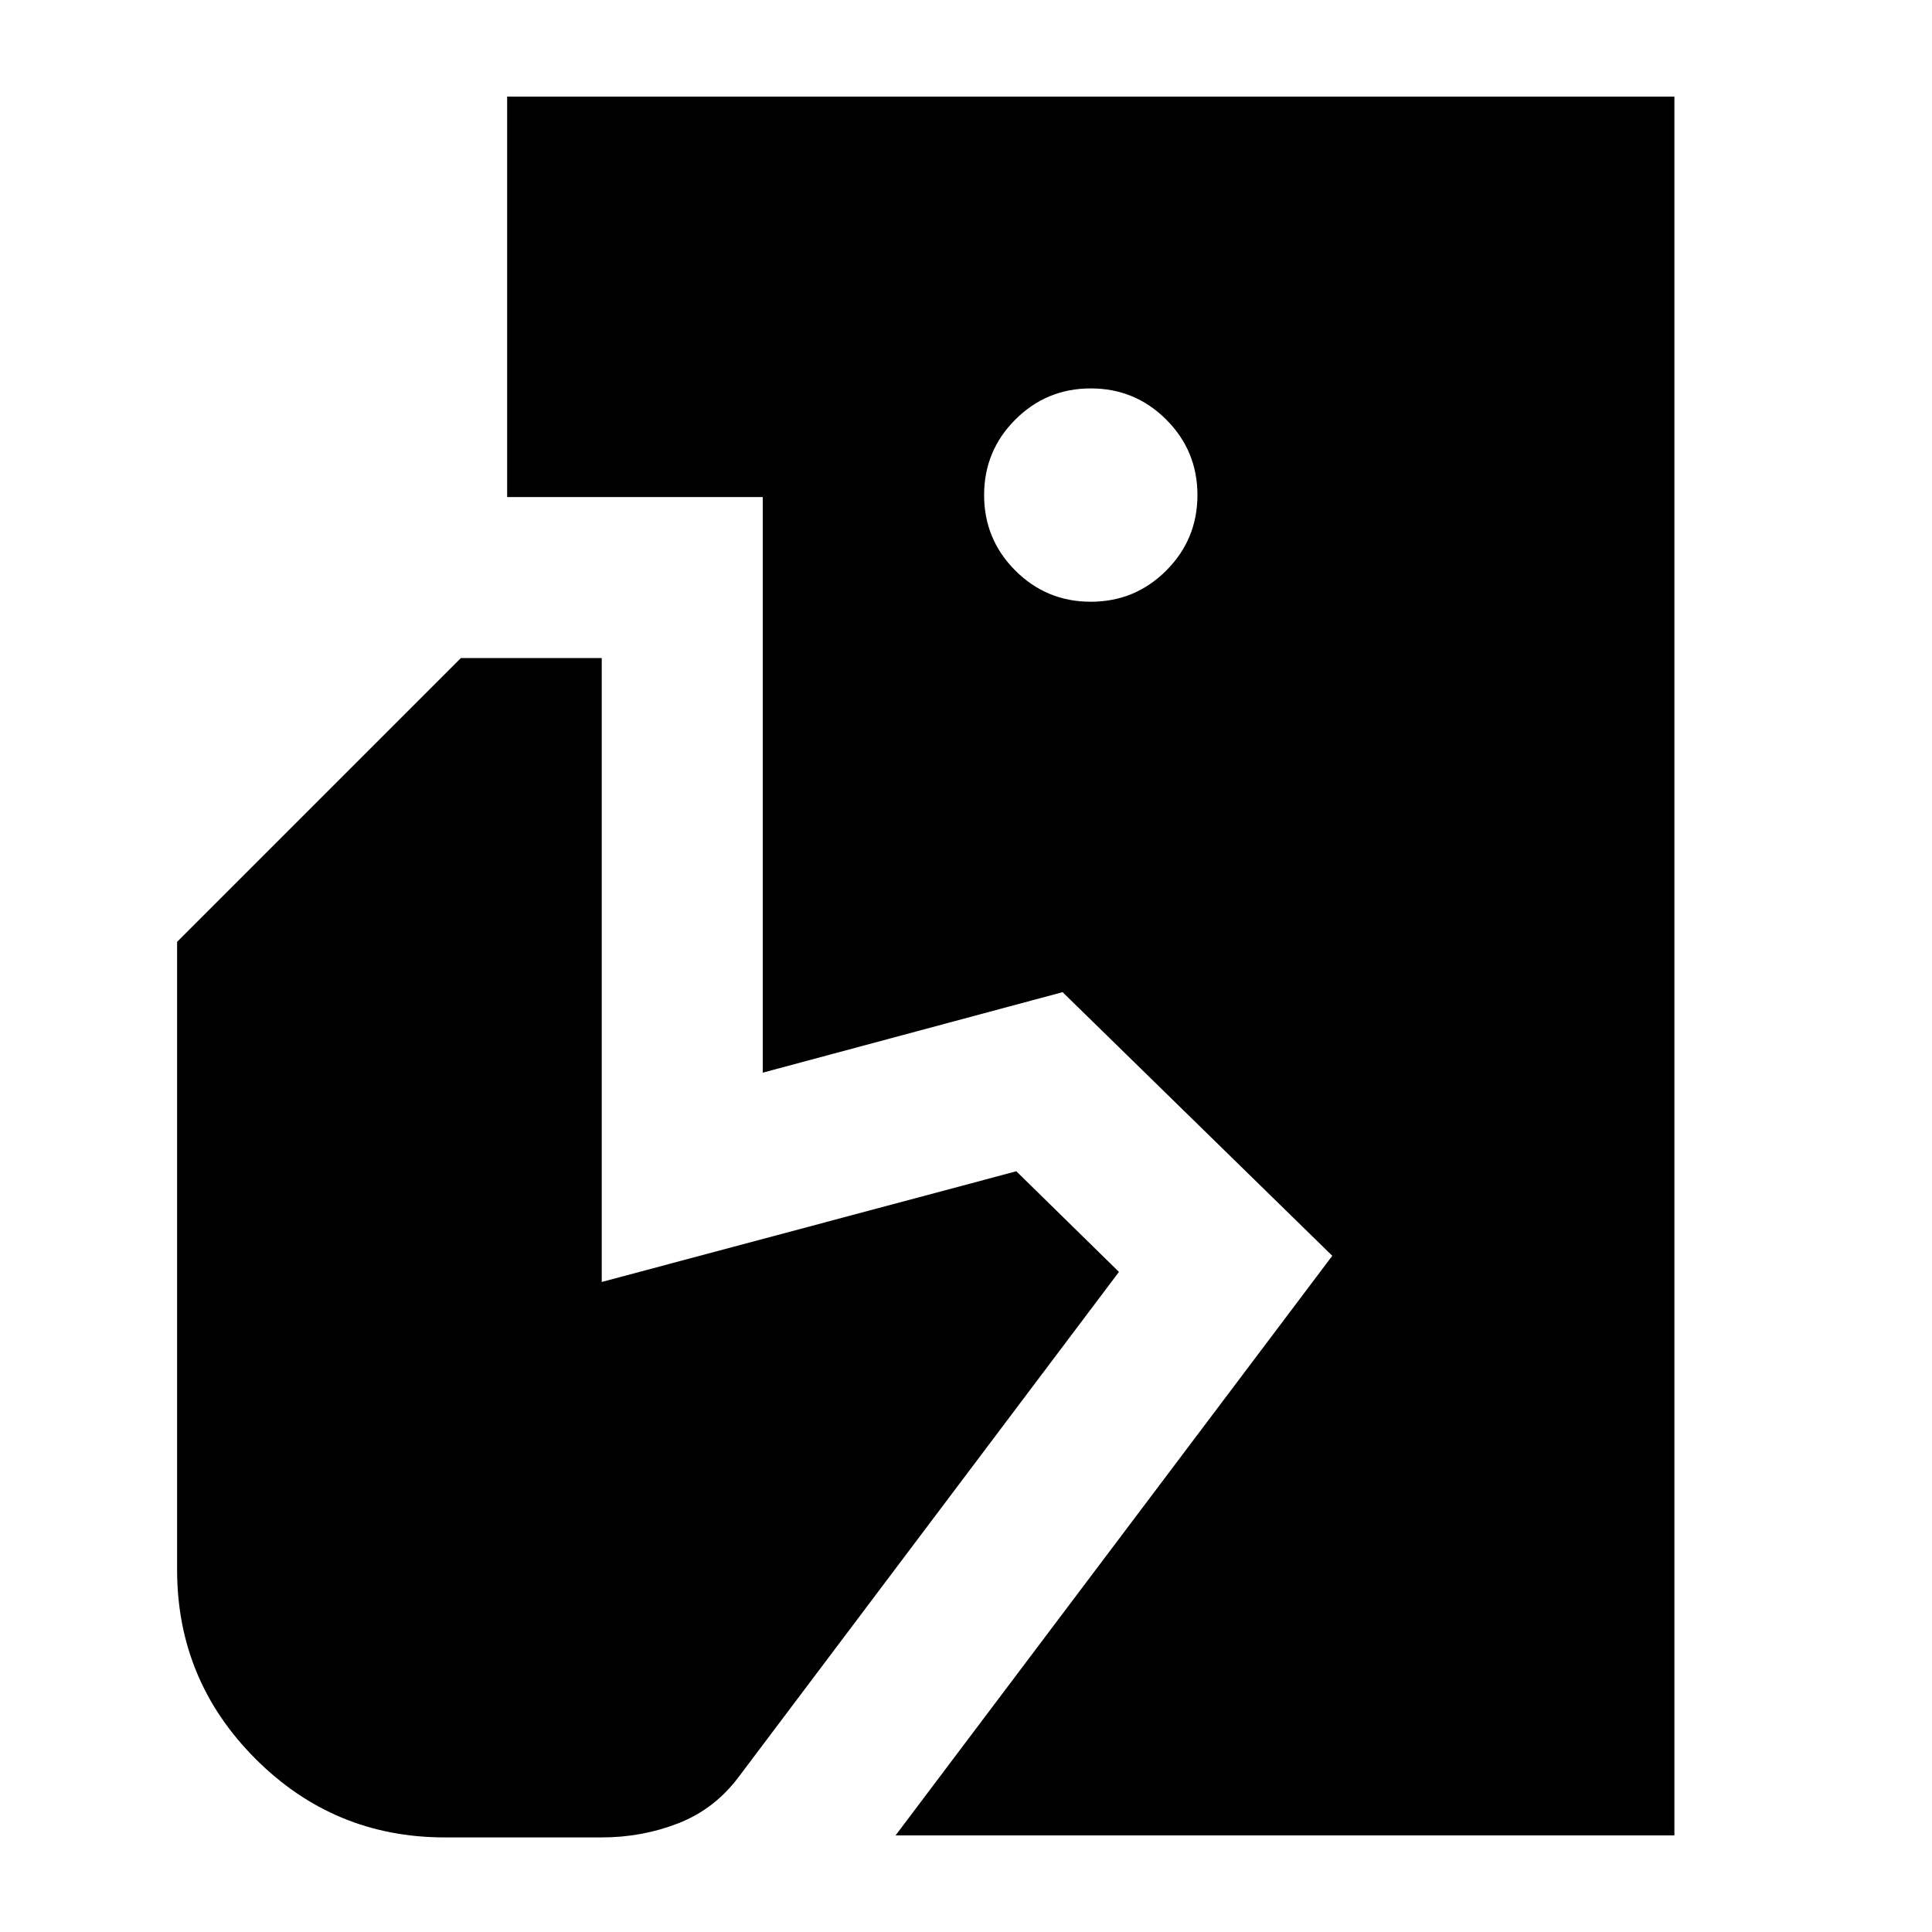 <svg xmlns="http://www.w3.org/2000/svg" height="24" viewBox="0 -960 960 960" width="24"><path d="m445-48 217-288-134-131-149 40v-286H252v-199h580v864H445Zm-224 1q-55 0-94-39t-39-94v-312l141-141h70v310l206-55 51 50L367-77q-12 16-30 23t-38 7h-78Zm321-614q22 0 37.5-15.5T595-714q0-22-15.5-37.5T542-767q-22 0-37.5 15.5T489-714q0 22 15.5 37.5T542-661Z"/></svg>